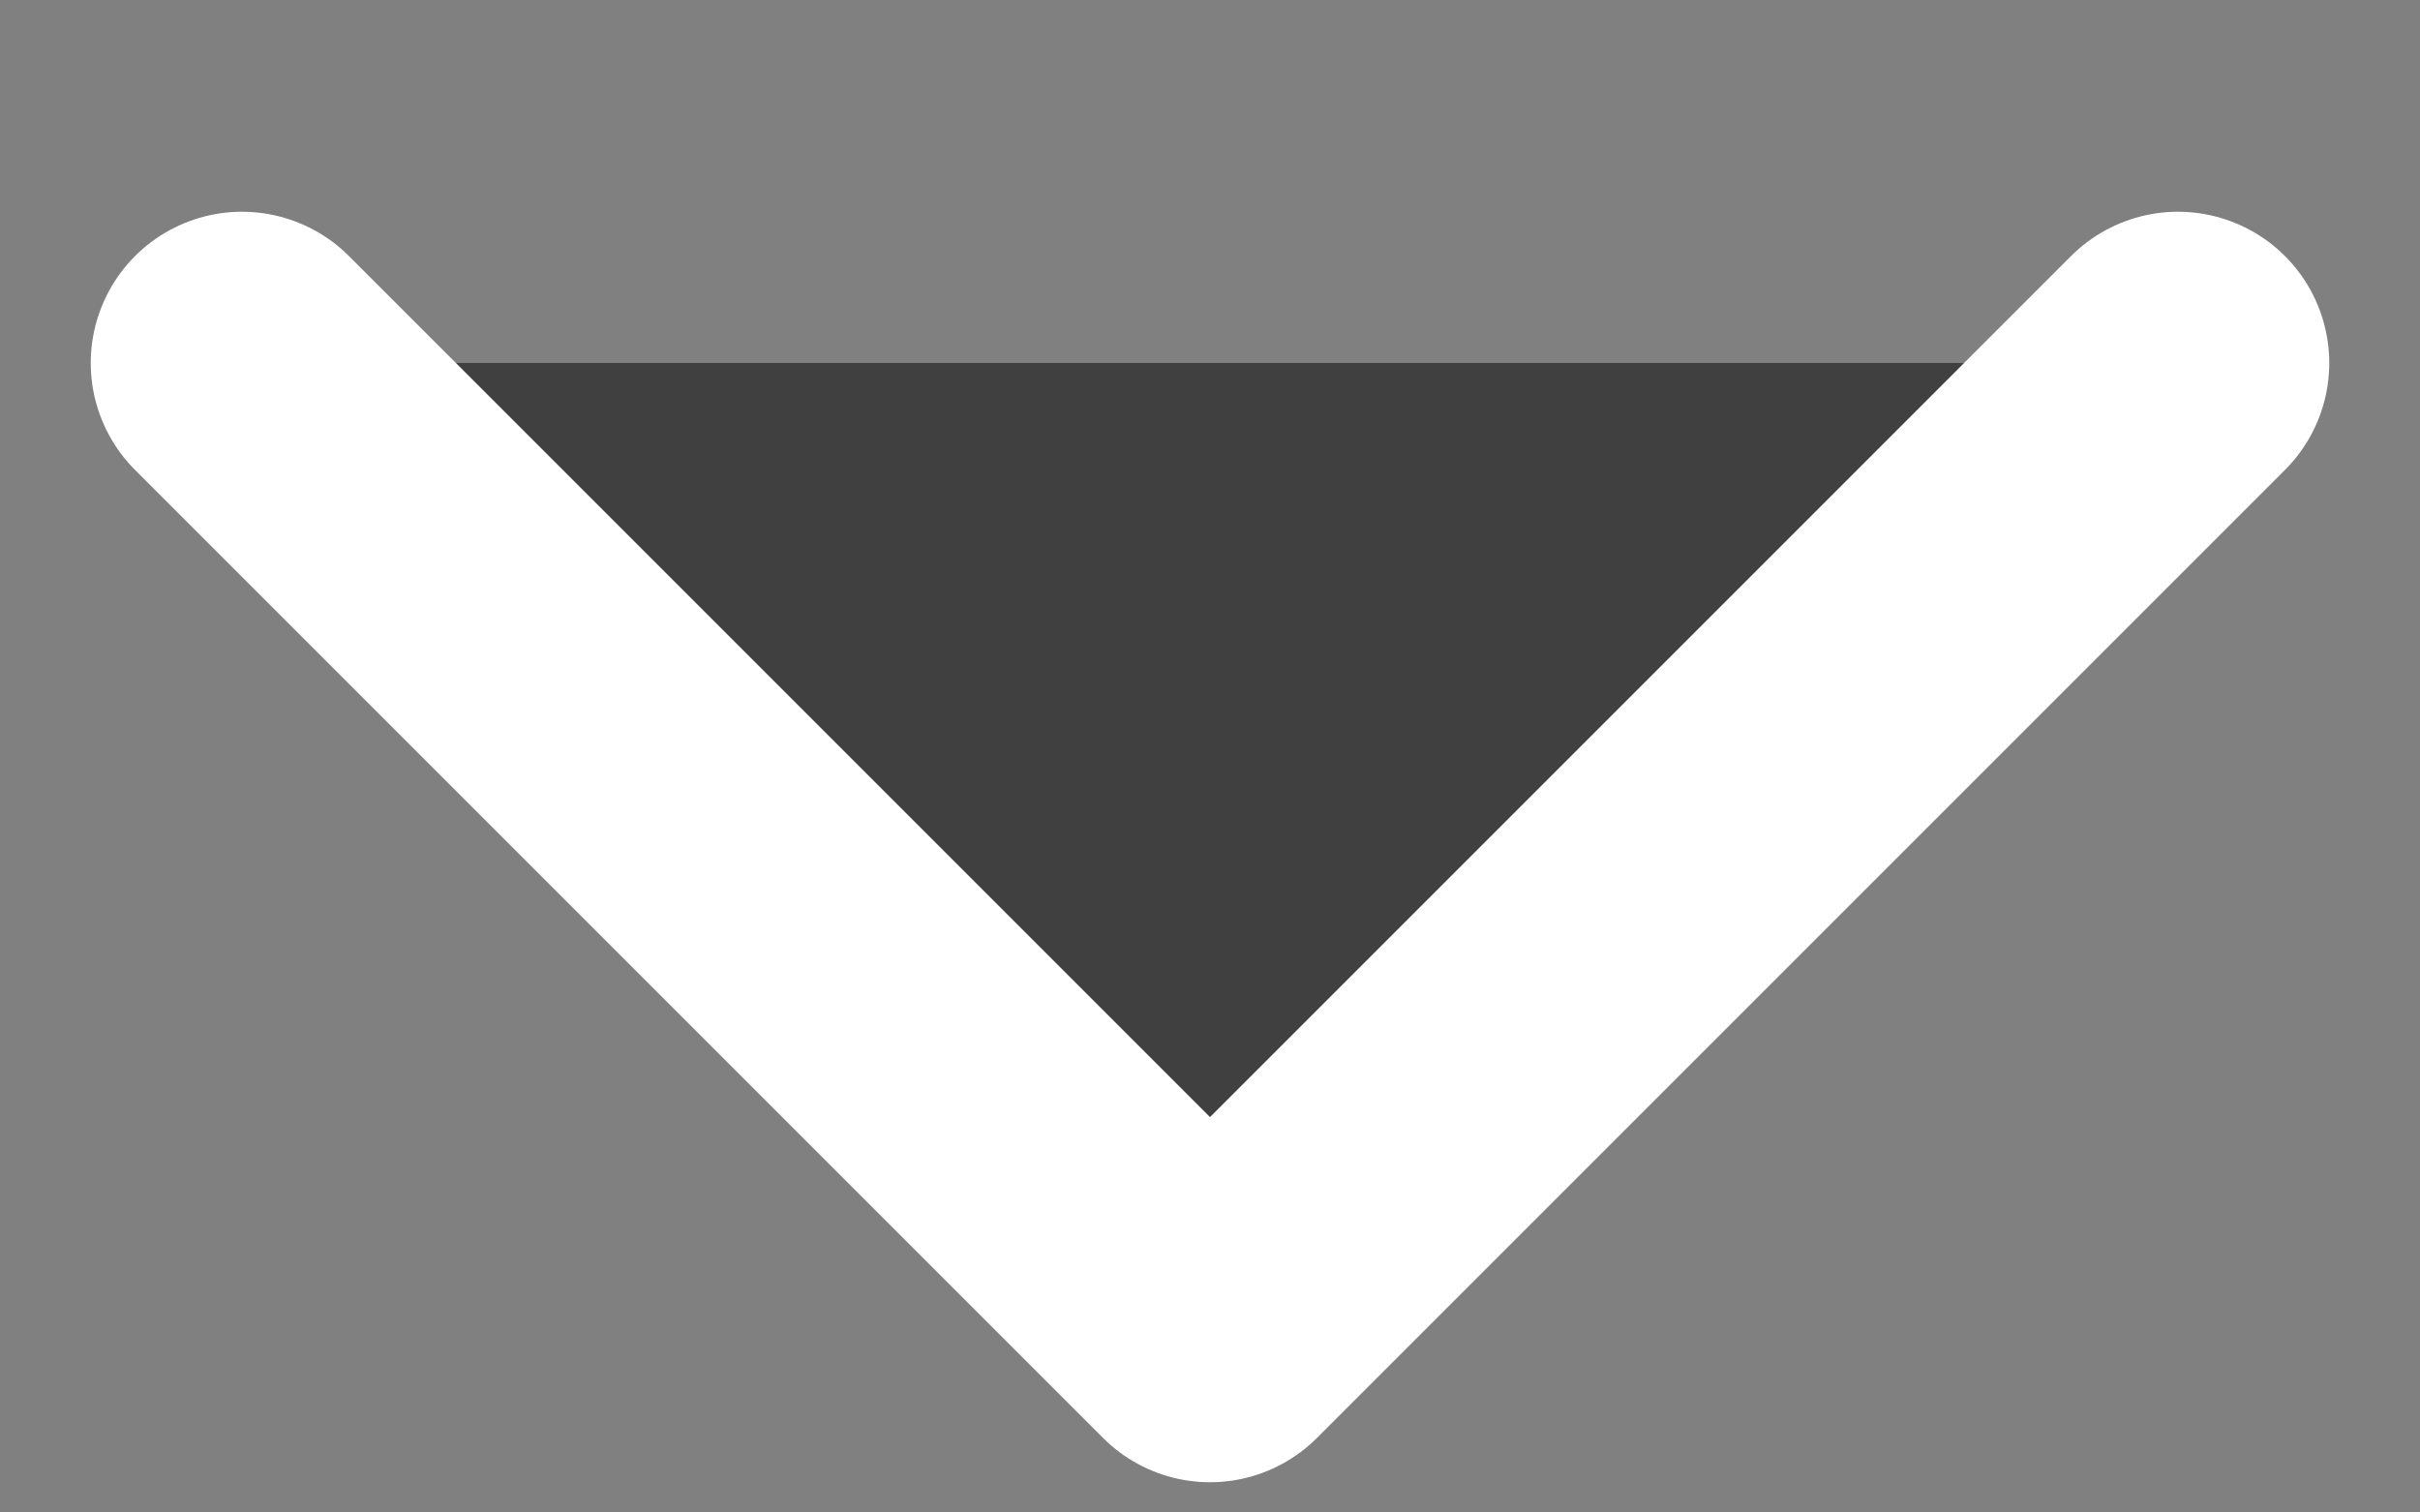 <svg width="8" height="5" viewBox="0 0 8 5" fill="none" xmlns="http://www.w3.org/2000/svg">
<rect x="0" y="0" width="8" height="5" fill="#808080" stroke="none"/>
<path d="M0.8 1.2L4 4.4L7.2 1.2" fill="#404040"/>
<path d="M0.8 1.2L4 4.4L7.2 1.2" stroke="white" stroke-linecap="round" stroke-linejoin="round"/>
</svg>
